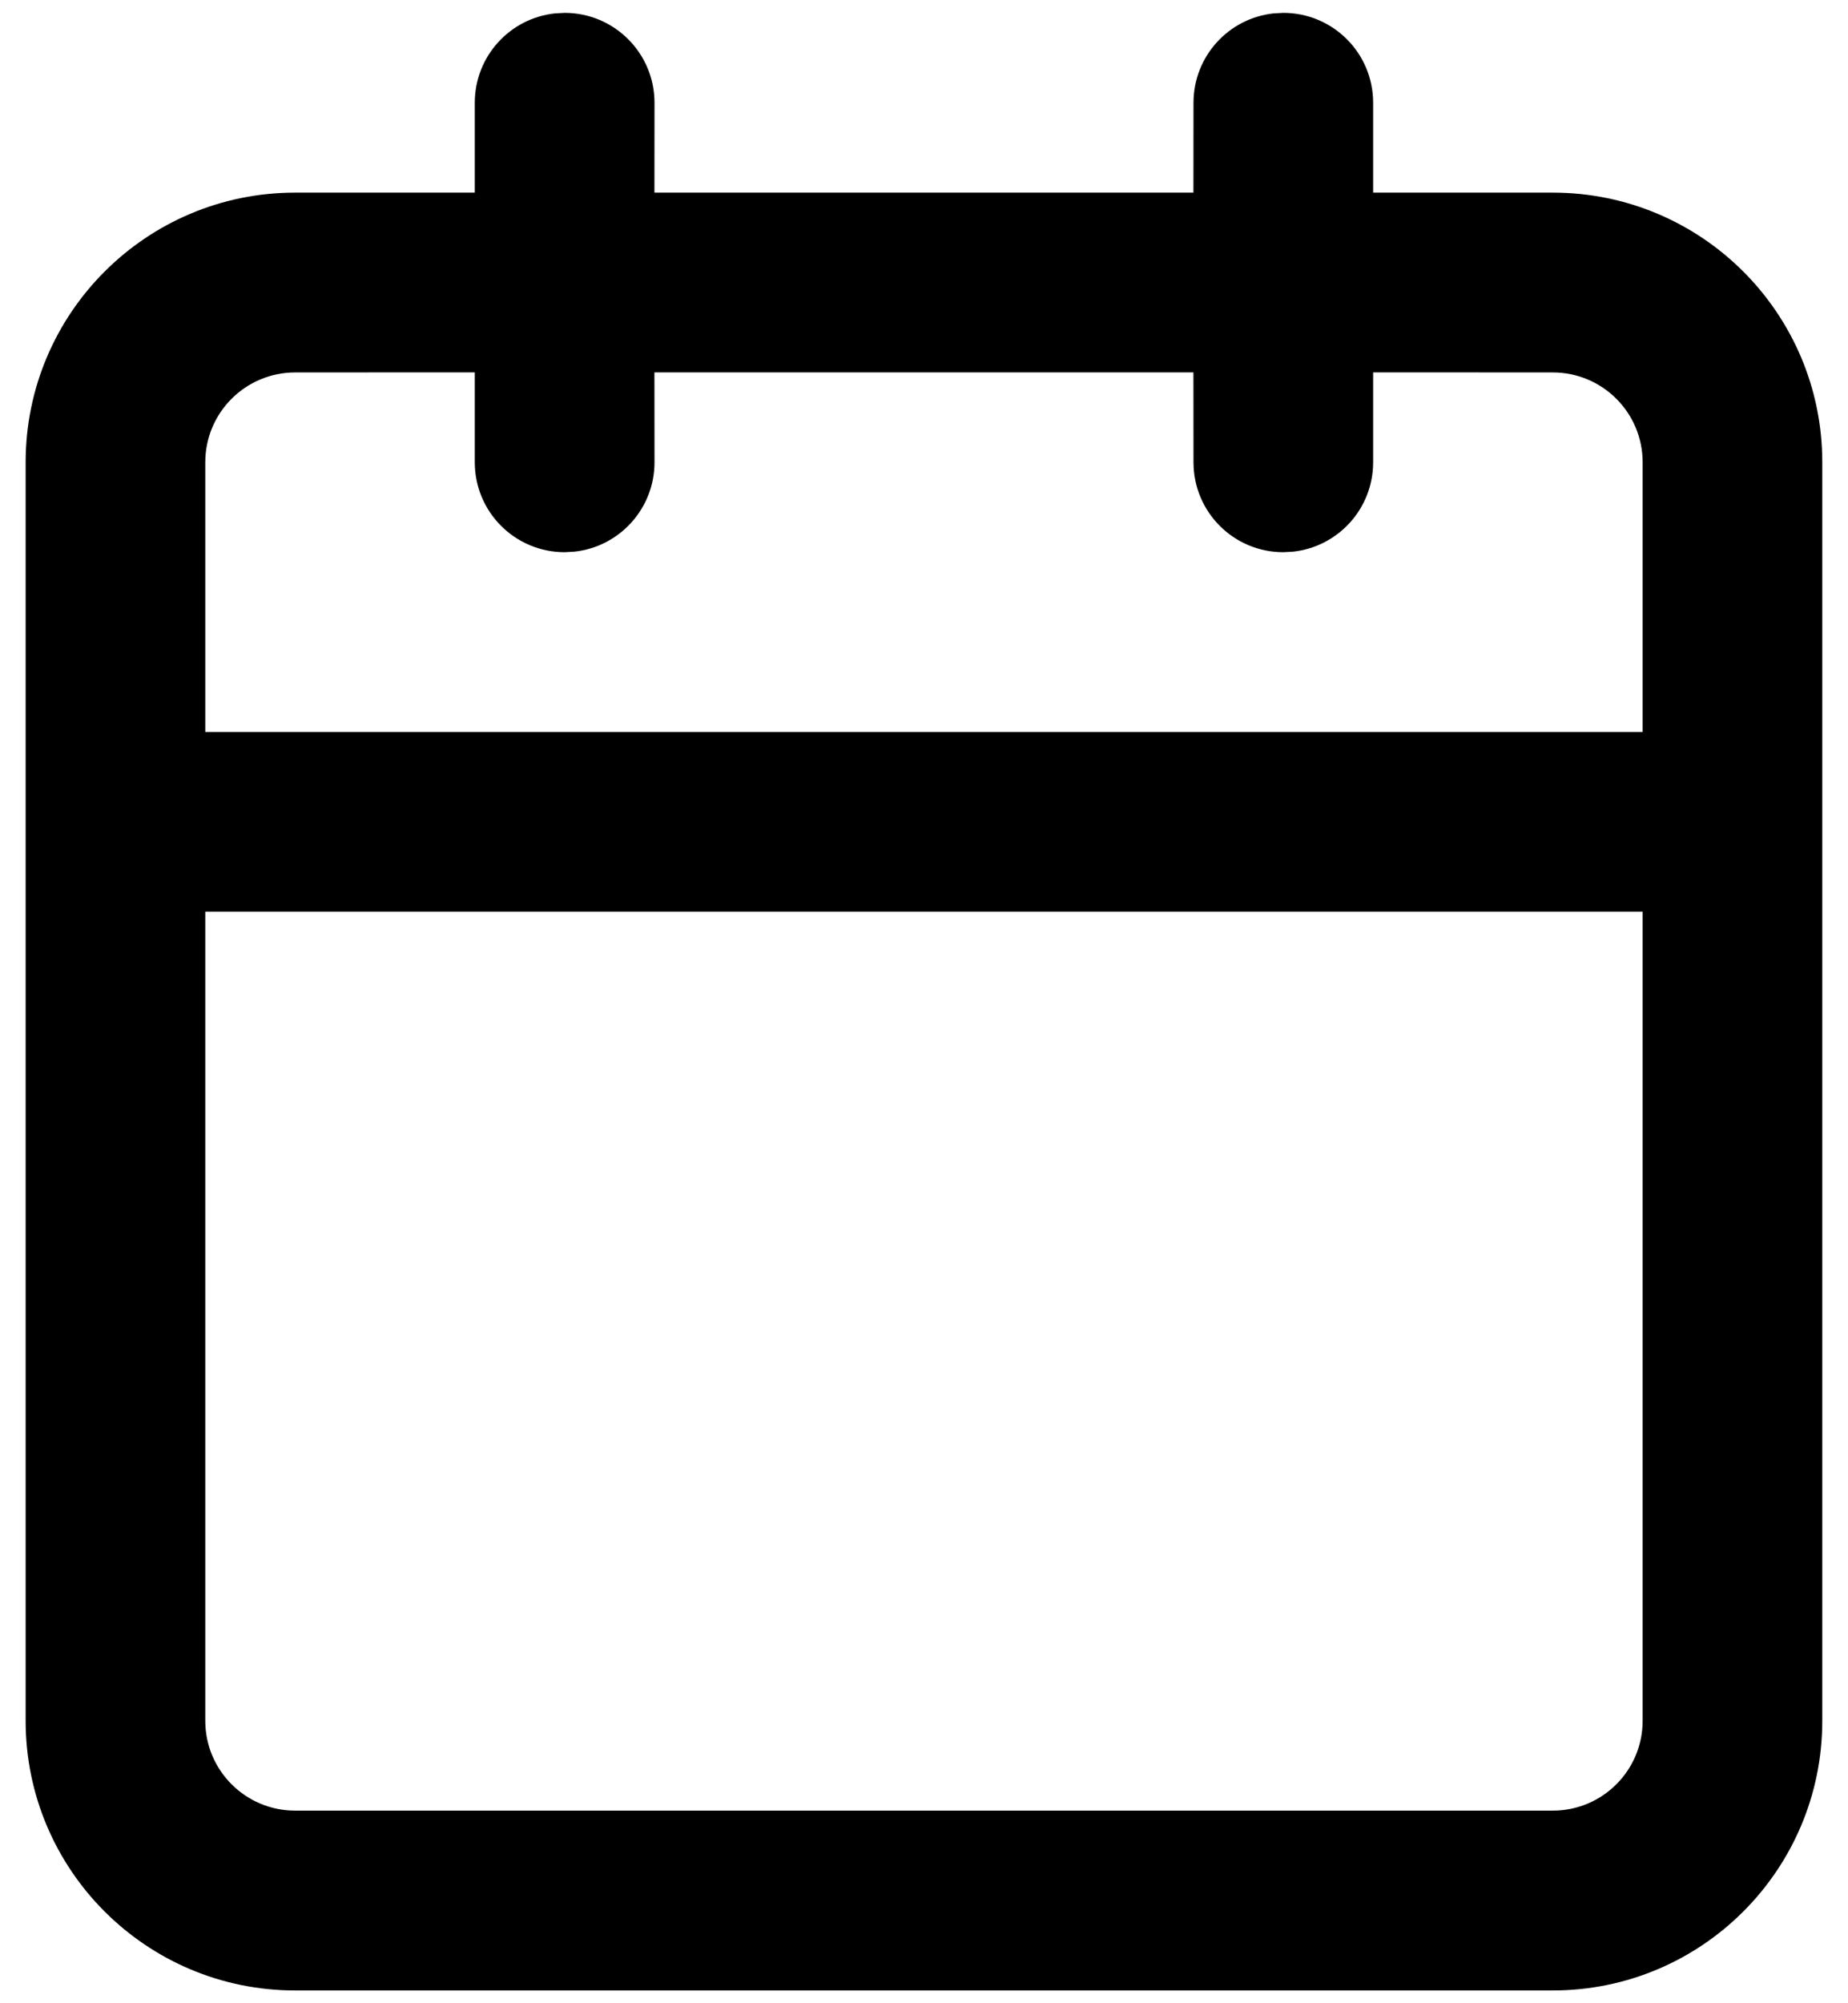<?xml version="1.0" encoding="UTF-8"?>
<svg width="24px" height="26px" viewBox="0 0 24 26" version="1.1" xmlns="http://www.w3.org/2000/svg" xmlns:xlink="http://www.w3.org/1999/xlink">
    <title>FA1A208B-9CD1-44B2-B9FD-77229B18780E@1,5x</title>
    <defs>
        <path d="M16.333,0 C16.978,0 17.5,0.522 17.5,1.167 L17.5,1.167 L17.5,2.333 L19.833,2.333 C21.766,2.333 23.333,3.9 23.333,5.833 L23.333,22.167 C23.333,24.1 21.766,25.667 19.833,25.667 L3.5,25.667 C1.567,25.667 0,24.1 0,22.167 L0,5.833 C0,3.9 1.567,2.333 3.5,2.333 L5.833,2.333 L5.833,1.167 C5.833,0.565 6.288,0.07 6.873,0.007 L7,0 C7.644,0 8.167,0.522 8.167,1.167 L8.167,1.167 L8.166,2.333 L15.166,2.333 L15.167,1.167 C15.167,0.565 15.622,0.07 16.206,0.007 Z M21,11.666 L2.333,11.666 L2.333,22.167 C2.333,22.811 2.856,23.333 3.5,23.333 L19.833,23.333 C20.478,23.333 21,22.811 21,22.167 L21,11.666 Z M5.833,4.666 L3.5,4.667 C2.856,4.667 2.333,5.189 2.333,5.833 L2.333,9.333 L21,9.333 L21,5.833 C21,5.189 20.478,4.667 19.833,4.667 L17.5,4.666 L17.5,5.833 C17.5,6.435 17.045,6.93 16.46,6.993 L16.333,7 C15.689,7 15.167,6.478 15.167,5.833 L15.167,5.833 L15.166,4.666 L8.166,4.666 L8.167,5.833 C8.167,6.435 7.712,6.93 7.127,6.993 L7,7 C6.356,7 5.833,6.478 5.833,5.833 L5.833,5.833 L5.833,4.666 Z" id="path-1"></path>
    </defs>
    <g id="Inrees.tv" stroke="none" stroke-width="1" fill="none" fill-rule="evenodd">
        <g id="05_nouveautés" transform="translate(-33, -515)">
            <g id="Icons/align_center-Copy-3" transform="translate(33.333, 515.167)">
                <mask id="mask-2" fill="white">
                    <use xlink:href="#path-1"></use>
                </mask>
                <use id="Combined-Shape" fill="currentColor" xlink:href="#path-1"></use>
            </g>
        </g>
    </g>
</svg>